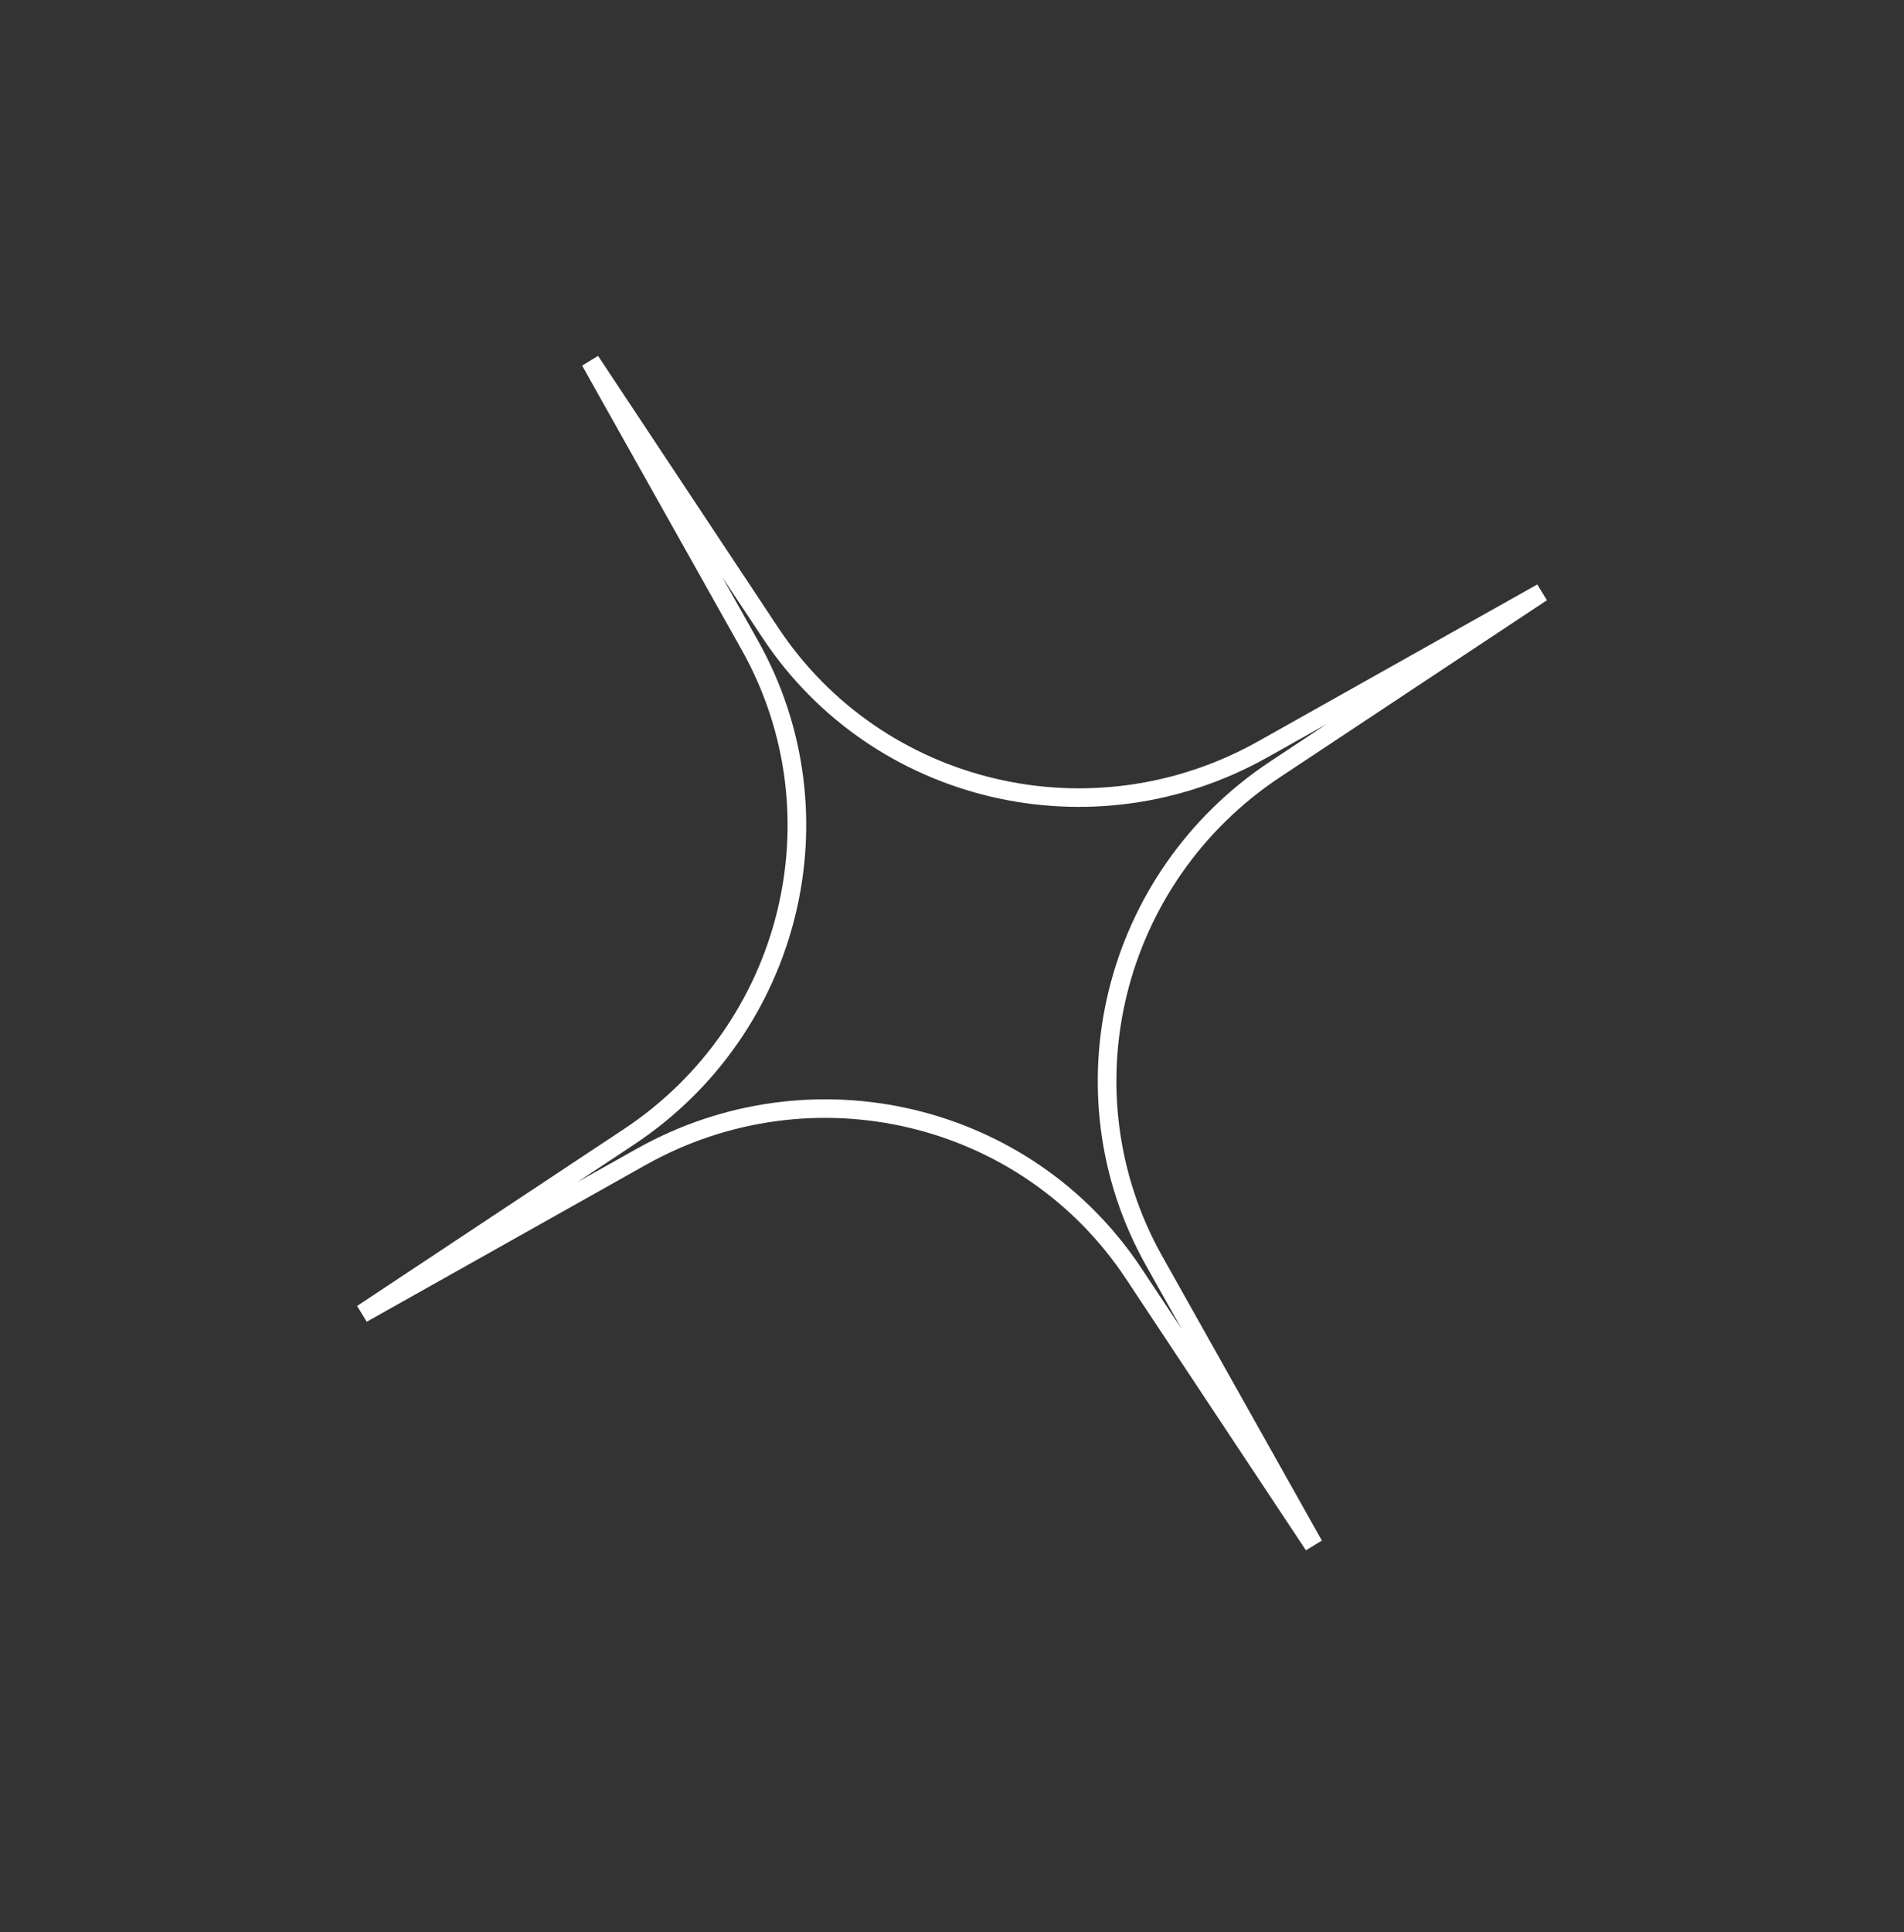 <svg width="69" height="70" viewBox="0 0 69 70" fill="none" xmlns="http://www.w3.org/2000/svg">
<rect x="0" y="0" width="69" height="70" fill="#333333" stroke="none"/>
<path fill-rule="evenodd" clip-rule="evenodd" d="M48.075 26.233L45.932 27.437C39.594 30.998 31.614 29.111 27.636 23.112L26.176 20.91L27.47 23.214C30.994 29.49 29.033 37.452 22.974 41.468L20.925 42.826L23.068 41.622C29.405 38.061 37.386 39.948 41.364 45.947L42.824 48.149L41.53 45.845C38.005 39.569 39.967 31.607 46.026 27.591L48.075 26.233ZM55.71 21.174L56.059 21.746L46.397 28.15C40.633 31.969 38.767 39.544 42.12 45.513L47.904 55.813L47.327 56.166L40.799 46.321C37.016 40.614 29.424 38.82 23.396 42.207L13.29 47.885L12.941 47.313L22.603 40.91C28.367 37.09 30.233 29.516 26.88 23.546L21.096 13.246L21.673 12.893L28.201 22.738C31.984 28.445 39.576 30.239 45.604 26.853L55.71 21.174Z" fill="white"/>
</svg>
